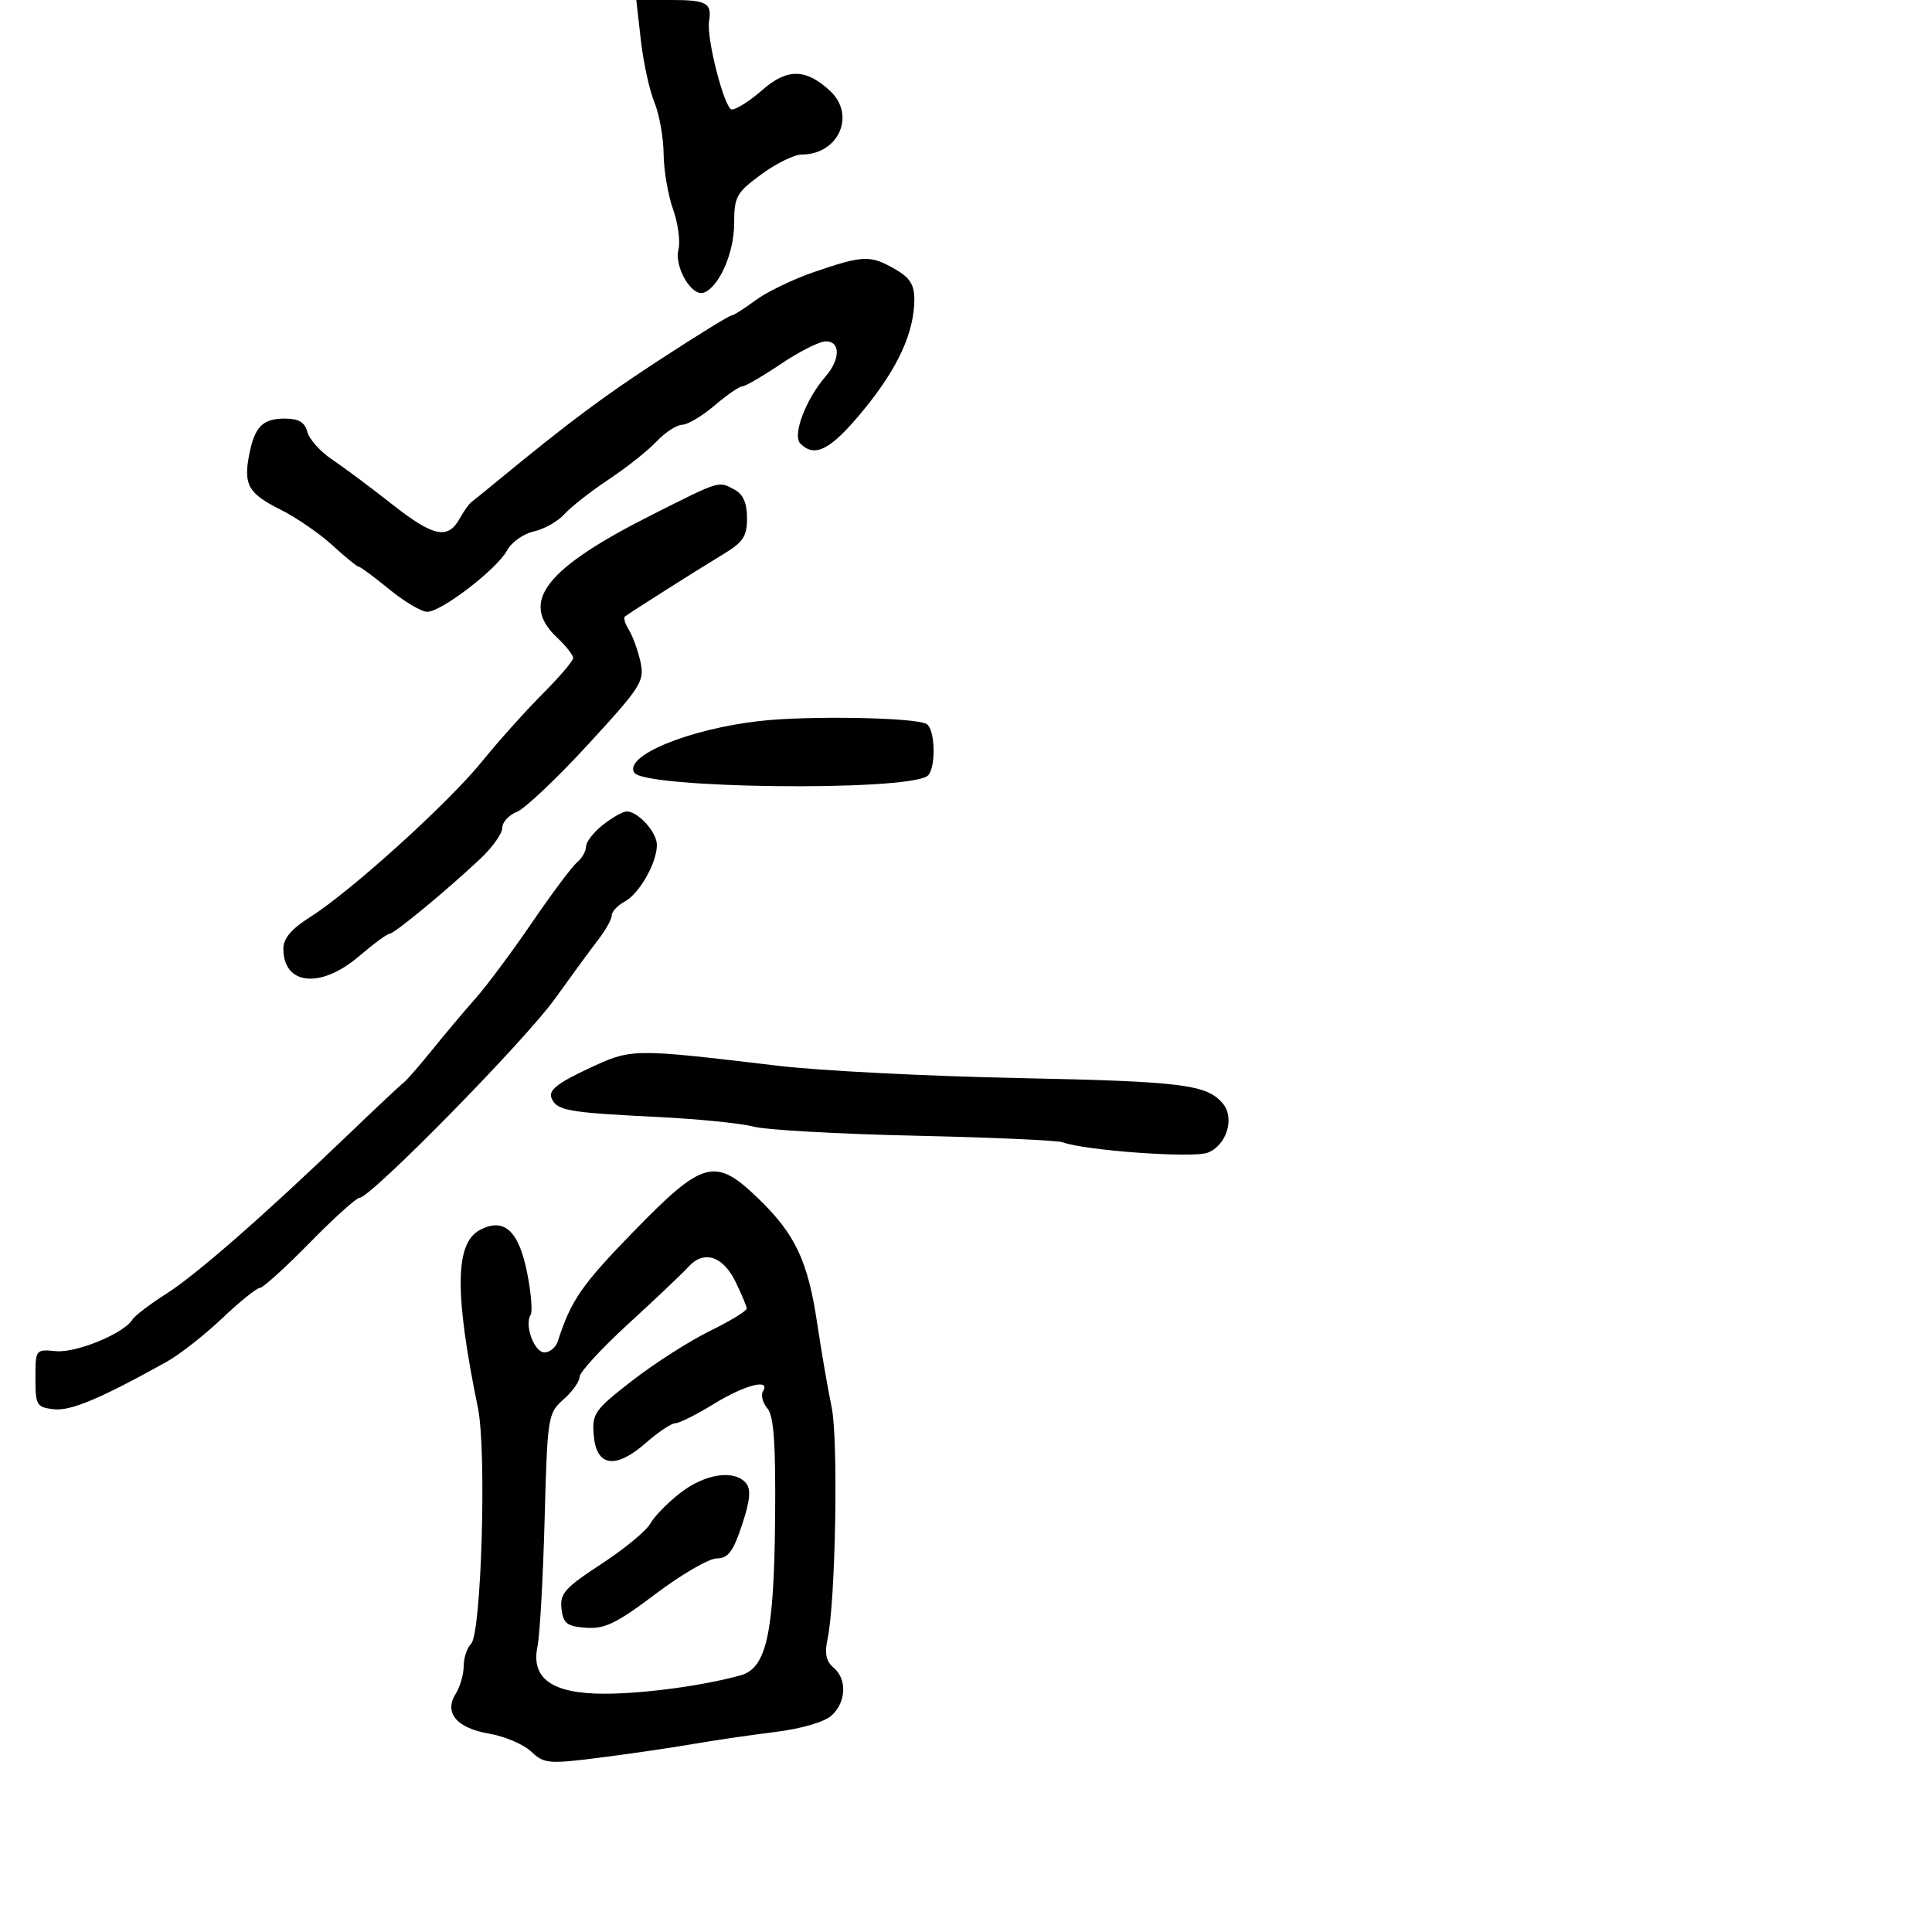 <svg xmlns="http://www.w3.org/2000/svg" width="300" height="300" viewBox="0 0 300 300" version="1.1">
	<path d="M 99.512 6.250 C 99.902 9.688, 100.846 14.017, 101.610 15.872 C 102.375 17.727, 103.020 21.327, 103.044 23.872 C 103.068 26.417, 103.726 30.291, 104.505 32.480 C 105.285 34.669, 105.665 37.485, 105.351 38.737 C 104.667 41.461, 107.437 46.153, 109.305 45.436 C 111.695 44.519, 114 39.240, 114 34.682 C 114 30.543, 114.345 29.920, 118.197 27.087 C 120.505 25.389, 123.330 24, 124.474 24 C 130.203 24, 132.942 17.887, 128.901 14.123 C 125.154 10.631, 122.235 10.587, 118.390 13.962 C 116.487 15.633, 114.349 17, 113.638 17 C 112.523 17, 109.662 5.912, 110.102 3.298 C 110.574 0.498, 109.713 -0, 104.402 -0 L 98.804 -0 99.512 6.250 M 126.500 42.207 C 123.200 43.333, 119.068 45.323, 117.317 46.628 C 115.566 47.932, 113.875 49, 113.559 49 C 113.243 49, 108.385 51.994, 102.764 55.654 C 93.645 61.590, 88.521 65.411, 77.164 74.746 C 75.330 76.254, 73.530 77.716, 73.164 77.994 C 72.799 78.272, 72.002 79.400, 71.393 80.500 C 69.550 83.830, 67.316 83.365, 60.909 78.320 C 57.541 75.669, 53.320 72.519, 51.528 71.321 C 49.737 70.123, 48.027 68.210, 47.729 67.071 C 47.334 65.563, 46.380 65, 44.216 65 C 40.749 65, 39.513 66.279, 38.668 70.739 C 37.803 75.307, 38.593 76.656, 43.595 79.154 C 46.013 80.362, 49.625 82.847, 51.622 84.675 C 53.618 86.504, 55.457 88, 55.707 88 C 55.958 88, 58.085 89.575, 60.435 91.500 C 62.784 93.425, 65.443 95, 66.344 95 C 68.545 95, 77.190 88.353, 78.739 85.470 C 79.421 84.201, 81.286 82.876, 82.885 82.525 C 84.484 82.174, 86.627 80.963, 87.646 79.834 C 88.666 78.705, 91.763 76.277, 94.530 74.440 C 97.296 72.602, 100.637 69.951, 101.954 68.549 C 103.271 67.147, 105.058 65.982, 105.924 65.959 C 106.791 65.937, 109.058 64.587, 110.962 62.959 C 112.866 61.332, 114.797 60, 115.252 60 C 115.707 60, 118.418 58.425, 121.276 56.500 C 124.135 54.575, 127.267 53, 128.237 53 C 130.518 53, 130.503 55.791, 128.208 58.436 C 125.107 62.008, 123.001 67.601, 124.276 68.876 C 126.548 71.148, 128.997 69.857, 134.040 63.728 C 139.396 57.219, 141.964 51.647, 141.979 46.500 C 141.985 44.192, 141.278 43.096, 138.913 41.750 C 135.126 39.595, 134.031 39.635, 126.500 42.207 M 101.337 79.888 C 84.623 88.301, 80.611 93.468, 86.500 99 C 87.875 100.292, 89 101.719, 89 102.171 C 89 102.623, 86.862 105.133, 84.250 107.747 C 81.638 110.361, 77.401 115.091, 74.835 118.257 C 69.593 124.727, 54.458 138.423, 48.150 142.405 C 45.256 144.232, 44 145.718, 44 147.313 C 44 152.989, 49.799 153.576, 55.729 148.500 C 57.978 146.575, 60.116 145, 60.480 145 C 61.212 145, 69.354 138.272, 74.618 133.317 C 76.478 131.567, 78 129.418, 78 128.542 C 78 127.667, 79.013 126.555, 80.250 126.072 C 81.487 125.589, 86.472 120.872, 91.328 115.589 C 99.587 106.602, 100.110 105.777, 99.451 102.775 C 99.063 101.010, 98.257 98.784, 97.661 97.828 C 97.064 96.873, 96.784 95.930, 97.038 95.733 C 97.895 95.070, 108.469 88.370, 112.250 86.094 C 115.400 84.198, 116 83.295, 116 80.454 C 116 78.132, 115.393 76.745, 114.066 76.035 C 111.533 74.679, 111.914 74.564, 101.337 79.888 M 118 111.954 C 106.972 113.201, 96.865 117.355, 98.485 119.975 C 99.999 122.426, 140.086 122.919, 143.944 120.534 C 145.353 119.664, 145.299 113.303, 143.875 112.423 C 142.227 111.404, 125.537 111.102, 118 111.954 M 93.635 128.073 C 92.186 129.212, 91 130.732, 91 131.450 C 91 132.168, 90.365 133.282, 89.590 133.926 C 88.814 134.569, 85.660 138.787, 82.580 143.298 C 79.500 147.809, 75.581 153.075, 73.871 155 C 72.160 156.925, 69.127 160.525, 67.131 163 C 65.134 165.475, 63.135 167.769, 62.689 168.097 C 62.243 168.425, 58.406 172.025, 54.164 176.097 C 40.896 188.829, 30.461 197.956, 25.763 200.935 C 23.275 202.513, 20.930 204.305, 20.552 204.917 C 19.220 207.072, 11.847 210.108, 8.682 209.805 C 5.532 209.503, 5.500 209.546, 5.500 214 C 5.500 218.200, 5.689 218.522, 8.339 218.825 C 10.972 219.126, 15.481 217.234, 25.852 211.474 C 27.858 210.360, 31.740 207.322, 34.478 204.724 C 37.216 202.126, 39.850 200, 40.331 200 C 40.812 200, 44.294 196.850, 48.068 193 C 51.843 189.150, 55.329 186, 55.815 186 C 57.542 186, 81.452 161.658, 86.135 155.132 C 88.753 151.484, 91.818 147.304, 92.947 145.842 C 94.076 144.380, 95 142.708, 95 142.127 C 95 141.546, 95.895 140.591, 96.990 140.006 C 99.273 138.784, 102 133.993, 102 131.205 C 102 129.225, 99.092 126, 97.306 126 C 96.736 126, 95.084 126.933, 93.635 128.073 M 91.262 165.986 C 86.609 168.157, 85.175 169.294, 85.622 170.457 C 86.387 172.452, 88.039 172.752, 102 173.437 C 108.325 173.747, 115.075 174.423, 117 174.938 C 118.925 175.453, 130.175 176.089, 142 176.350 C 153.825 176.611, 164.175 177.072, 165 177.373 C 168.525 178.663, 185.232 179.862, 187.524 178.991 C 190.445 177.880, 191.772 173.635, 189.903 171.383 C 187.424 168.396, 183.661 167.925, 158.087 167.400 C 144.014 167.112, 127.325 166.262, 121 165.513 C 97.899 162.774, 98.151 162.770, 91.262 165.986 M 98.367 191.250 C 90.308 199.532, 88.660 201.918, 86.625 208.250 C 86.316 209.213, 85.382 210, 84.550 210 C 82.958 210, 81.399 205.782, 82.395 204.170 C 82.716 203.651, 82.467 200.681, 81.842 197.570 C 80.534 191.056, 78.234 189.002, 74.492 191.004 C 70.635 193.069, 70.558 200.798, 74.219 218.662 C 75.579 225.295, 74.752 253.648, 73.153 255.247 C 72.519 255.881, 72 257.441, 72 258.714 C 72 259.986, 71.441 261.923, 70.757 263.017 C 68.907 265.979, 70.912 268.344, 76.011 269.215 C 78.380 269.619, 81.289 270.862, 82.475 271.977 C 84.495 273.874, 85.170 273.935, 93.066 272.937 C 97.705 272.350, 104.200 271.401, 107.500 270.828 C 110.800 270.255, 116.591 269.406, 120.368 268.941 C 124.408 268.444, 128.011 267.395, 129.118 266.393 C 131.415 264.315, 131.558 260.708, 129.415 258.929 C 128.279 257.987, 128.018 256.746, 128.494 254.557 C 129.749 248.777, 130.199 223.567, 129.136 218.500 C 128.560 215.750, 127.551 209.900, 126.895 205.500 C 125.452 195.831, 123.514 191.700, 117.836 186.189 C 111.055 179.607, 109.237 180.080, 98.367 191.250 M 106.893 196.715 C 106.009 197.697, 101.846 201.647, 97.643 205.494 C 93.439 209.341, 90 213.075, 90 213.792 C 90 214.509, 88.878 216.087, 87.506 217.298 C 85.076 219.443, 85 219.926, 84.566 236 C 84.321 245.075, 83.826 253.905, 83.465 255.623 C 82.411 260.651, 85.727 263, 93.878 263 C 99.952 263, 109.229 261.747, 115 260.147 C 119.011 259.035, 120.193 253.685, 120.356 235.903 C 120.464 224.190, 120.167 219.906, 119.164 218.697 C 118.429 217.812, 118.118 216.618, 118.473 216.044 C 119.737 213.998, 115.643 215.048, 110.846 218 C 108.164 219.650, 105.474 221, 104.867 221 C 104.260 221, 102.197 222.375, 100.283 224.057 C 95.575 228.190, 92.605 227.757, 92.197 222.878 C 91.914 219.490, 92.302 218.940, 98.197 214.367 C 101.664 211.678, 107.088 208.211, 110.250 206.663 C 113.412 205.115, 115.978 203.545, 115.952 203.174 C 115.926 202.803, 115.136 200.925, 114.197 199 C 112.250 195.009, 109.268 194.076, 106.893 196.715 M 105.728 231.750 C 103.752 233.262, 101.624 235.427, 101 236.559 C 100.377 237.692, 96.944 240.527, 93.371 242.859 C 87.724 246.545, 86.917 247.451, 87.188 249.799 C 87.454 252.100, 88.019 252.538, 91 252.758 C 93.898 252.972, 95.756 252.069, 101.796 247.508 C 105.809 244.479, 110.084 241.996, 111.296 241.990 C 113.060 241.982, 113.843 240.947, 115.217 236.803 C 116.474 233.012, 116.642 231.274, 115.844 230.313 C 114.067 228.171, 109.571 228.809, 105.728 231.750" stroke="none" fill="black" fill-rule="evenodd"/>
</svg>